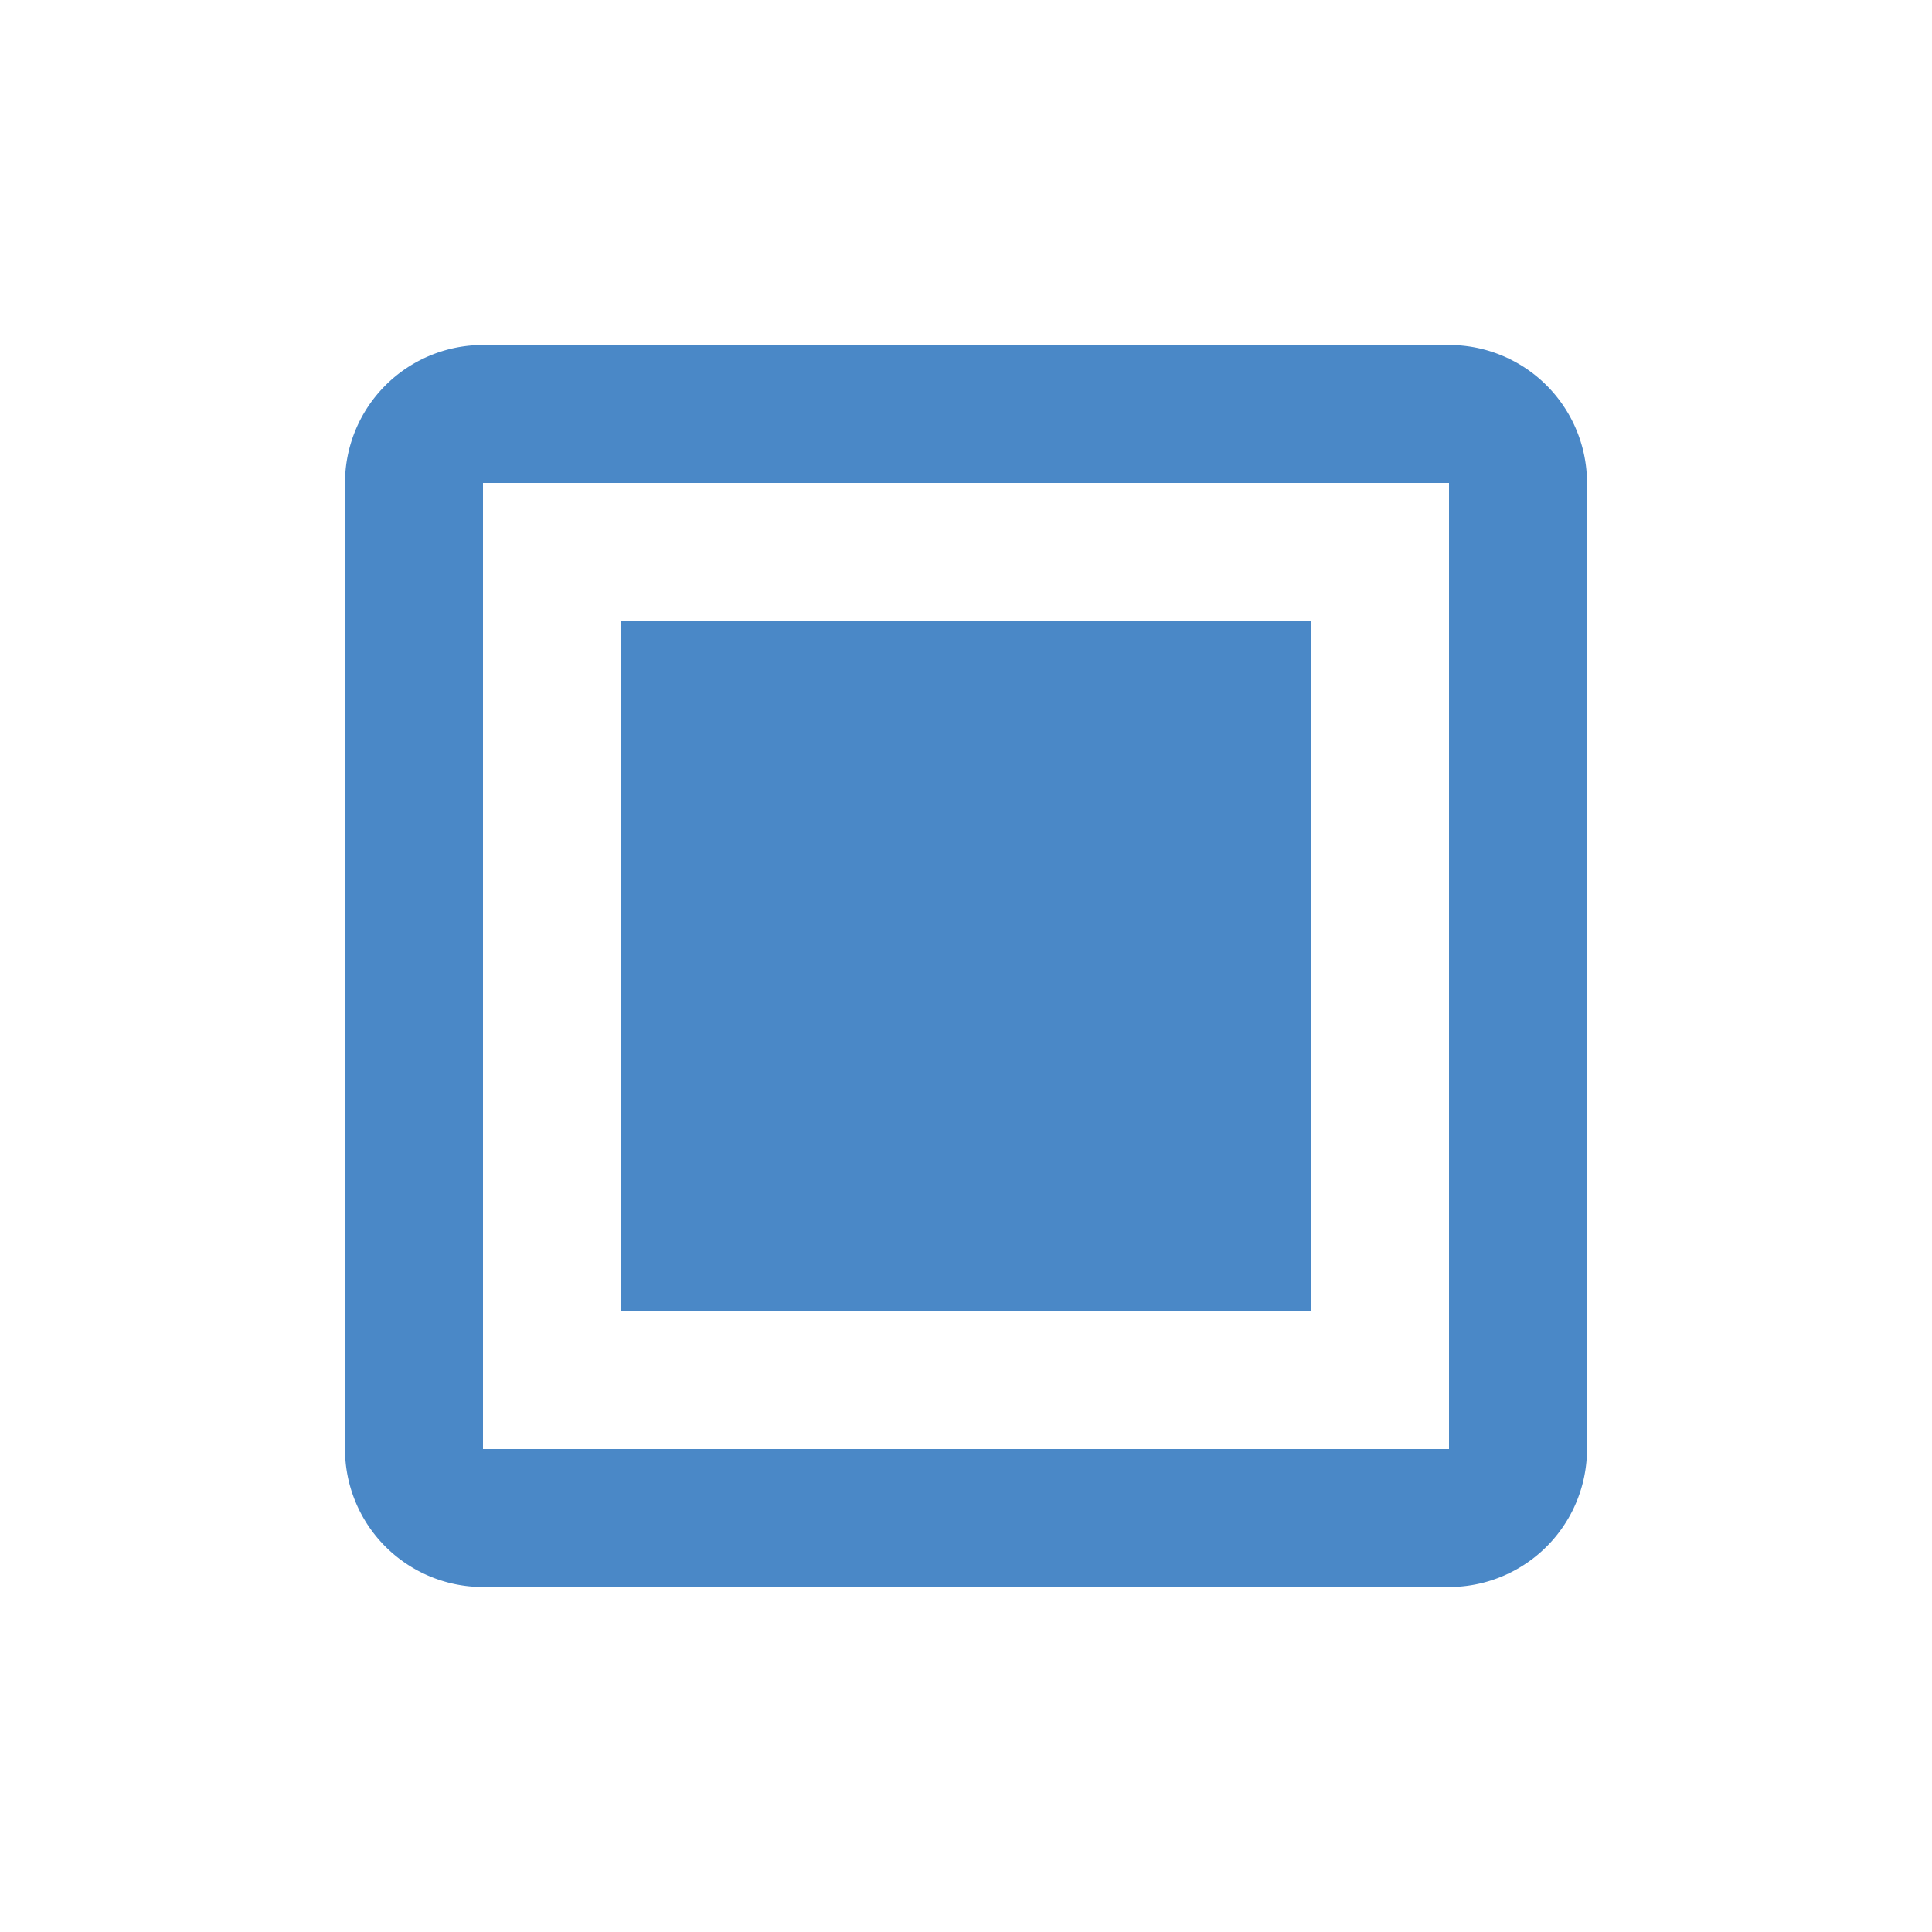 <svg xmlns="http://www.w3.org/2000/svg" width="22" height="22" fill="#4A88C7" accent="true" tint="true" version="1.1" viewBox="0 0 28 28"><path d="M19,3H5A2,2 0 0,0 3,5V19A2,2 0 0,0 5,21H19A2,2 0 0,0 21,19V5A2,2 0 0,0 19,3M19,19H5V5H19V19M17,17H7V7H17V17Z" transform="translate(2 2)"/></svg>